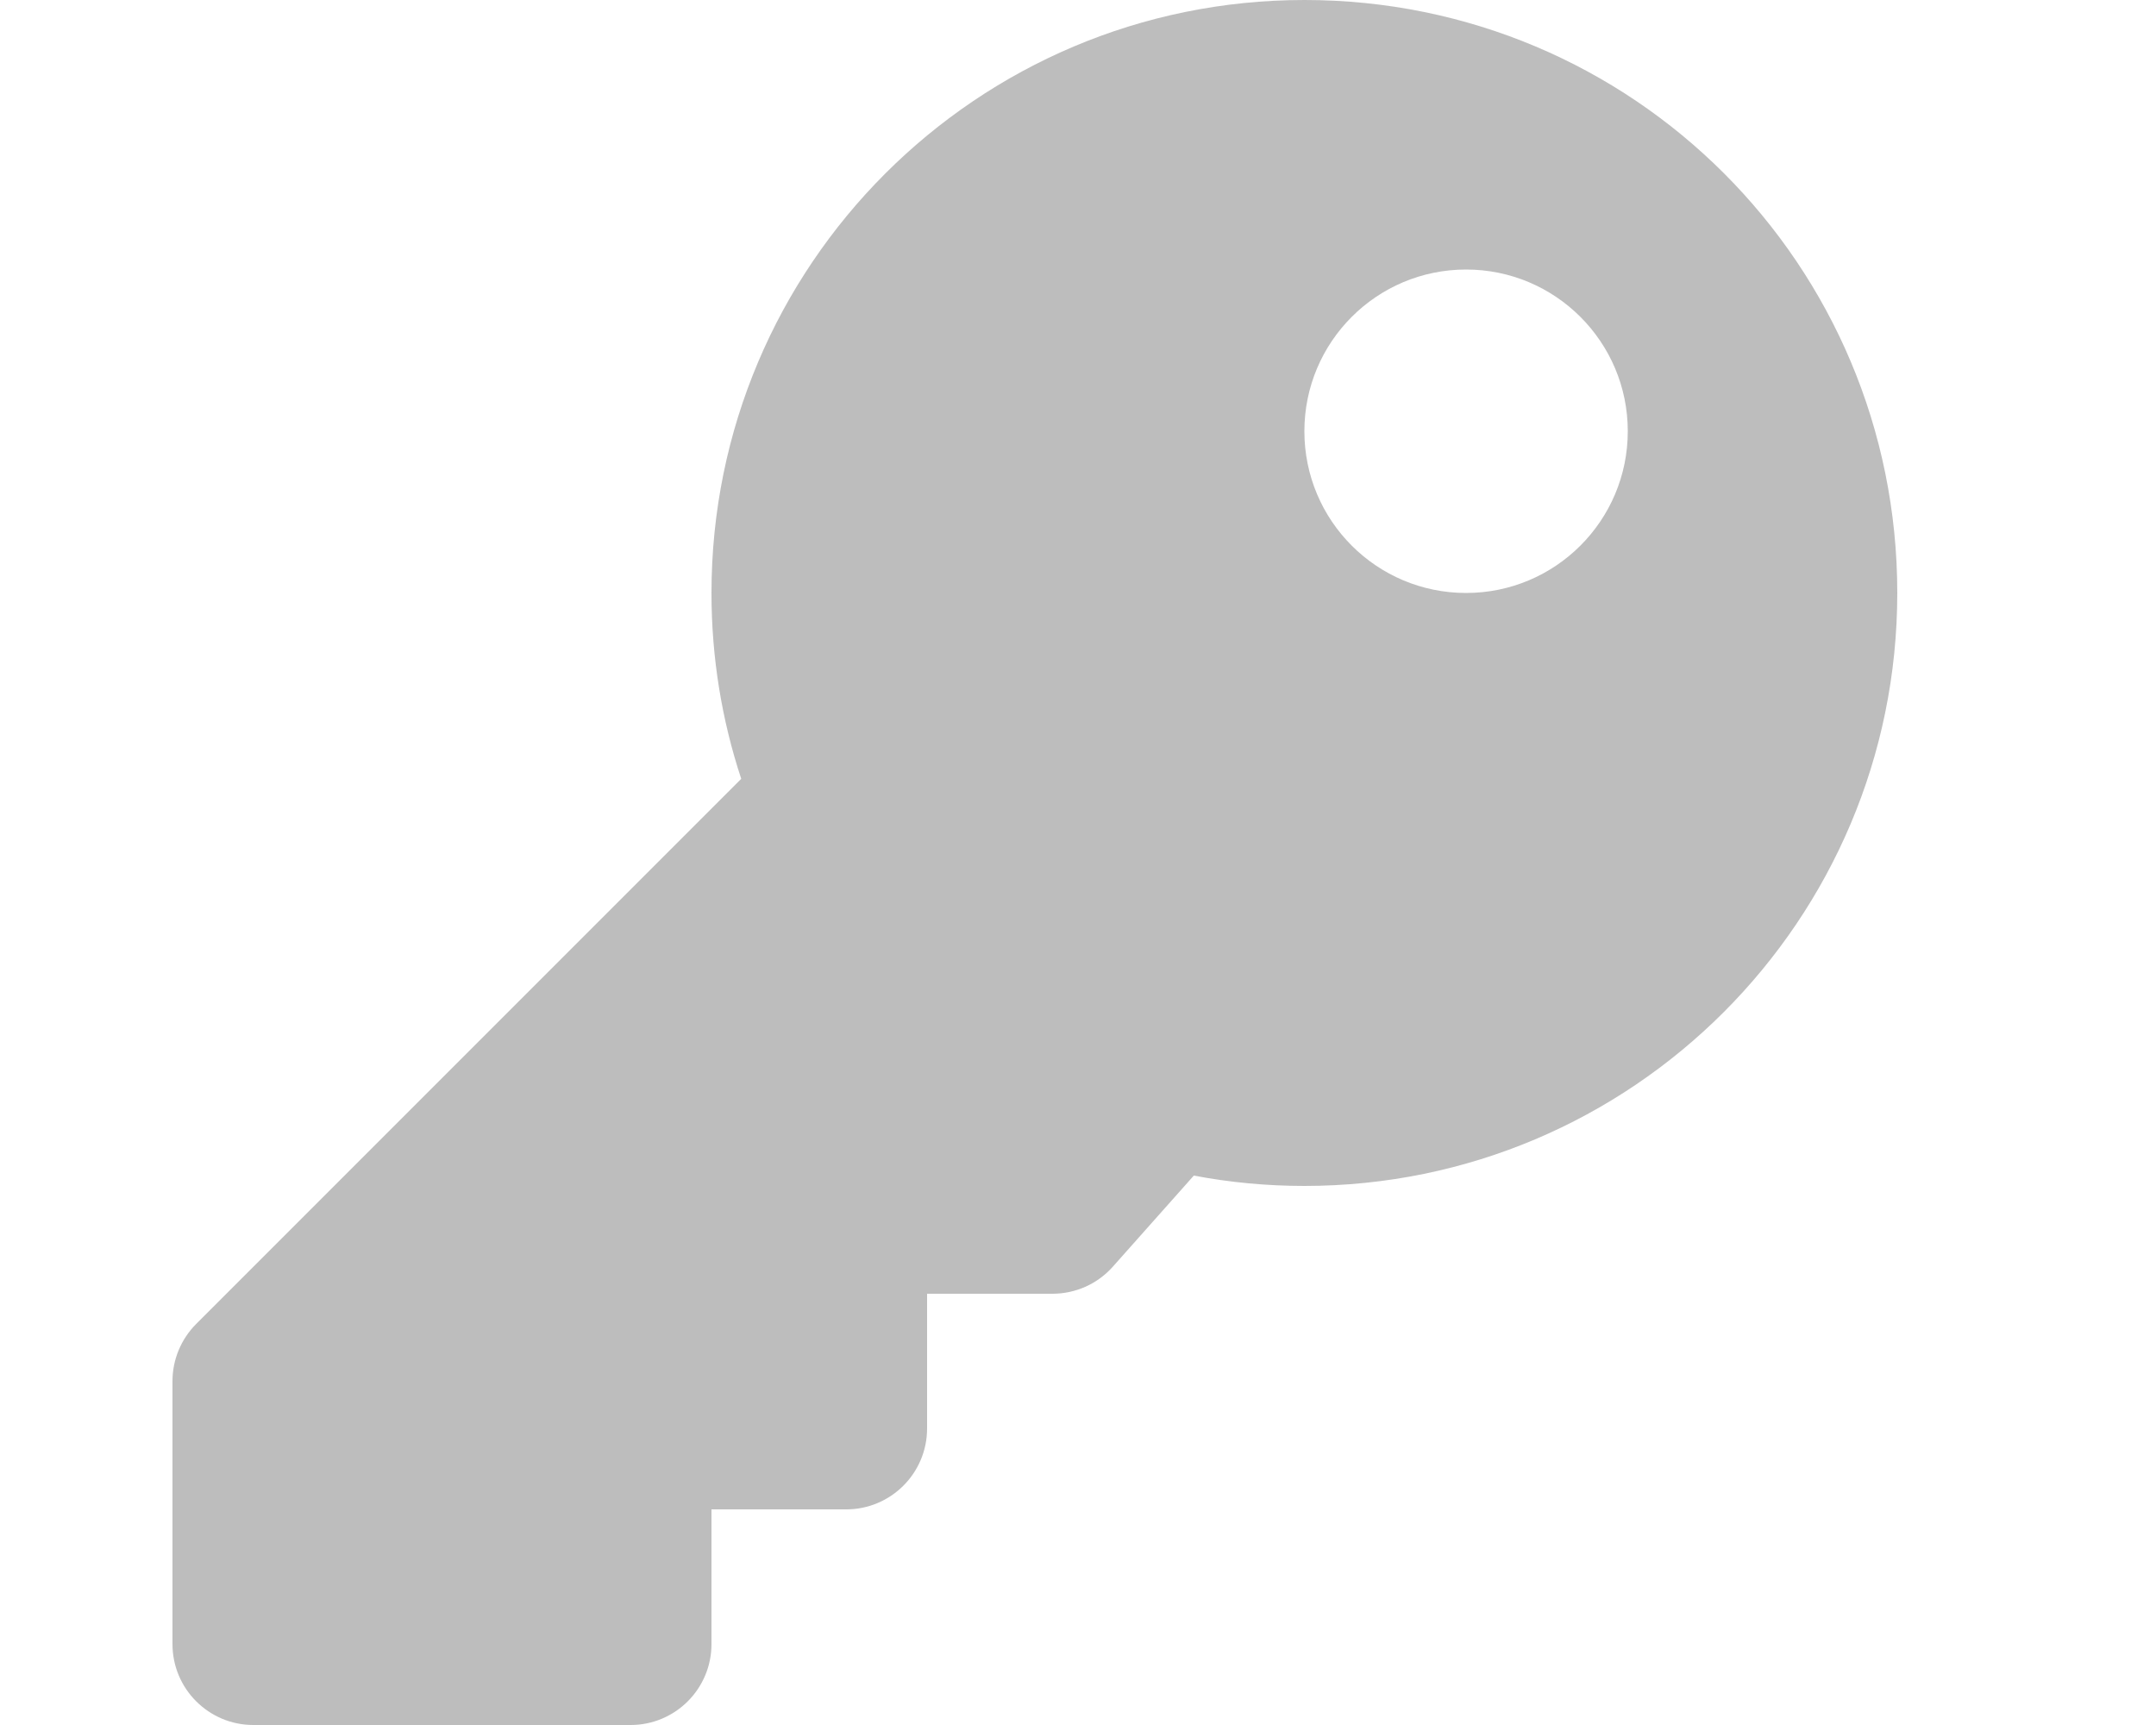 <svg width="25" height="20" viewBox="0 0 25 20" fill="none" xmlns="http://www.w3.org/2000/svg">
<g clip-path="url(#clip0)">
<path d="M22 6.875C22 10.672 18.922 13.75 15.125 13.75C14.687 13.75 14.258 13.709 13.843 13.63L12.905 14.685C12.817 14.784 12.709 14.864 12.588 14.918C12.467 14.972 12.336 15 12.204 15H10.75V16.562C10.75 17.08 10.33 17.5 9.812 17.5H8.25V19.062C8.25 19.58 7.83 20 7.312 20H2.938C2.42 20 2 19.58 2 19.062V16.013C2 15.765 2.099 15.526 2.275 15.35L8.595 9.03C8.371 8.352 8.25 7.628 8.25 6.875C8.25 3.078 11.328 3.90629e-05 15.125 3.73147e-10C18.933 -3.90621e-05 22 3.067 22 6.875ZM15.125 5C15.125 6.036 15.964 6.875 17 6.875C18.035 6.875 18.875 6.036 18.875 5C18.875 3.964 18.035 3.125 17 3.125C15.964 3.125 15.125 3.964 15.125 5Z" fill="#BDBDBD"/>
</g>
<defs>
<clipPath id="clip0">
<rect width="24.44" height="20" fill="white"/>
</clipPath>
</defs>
</svg>
